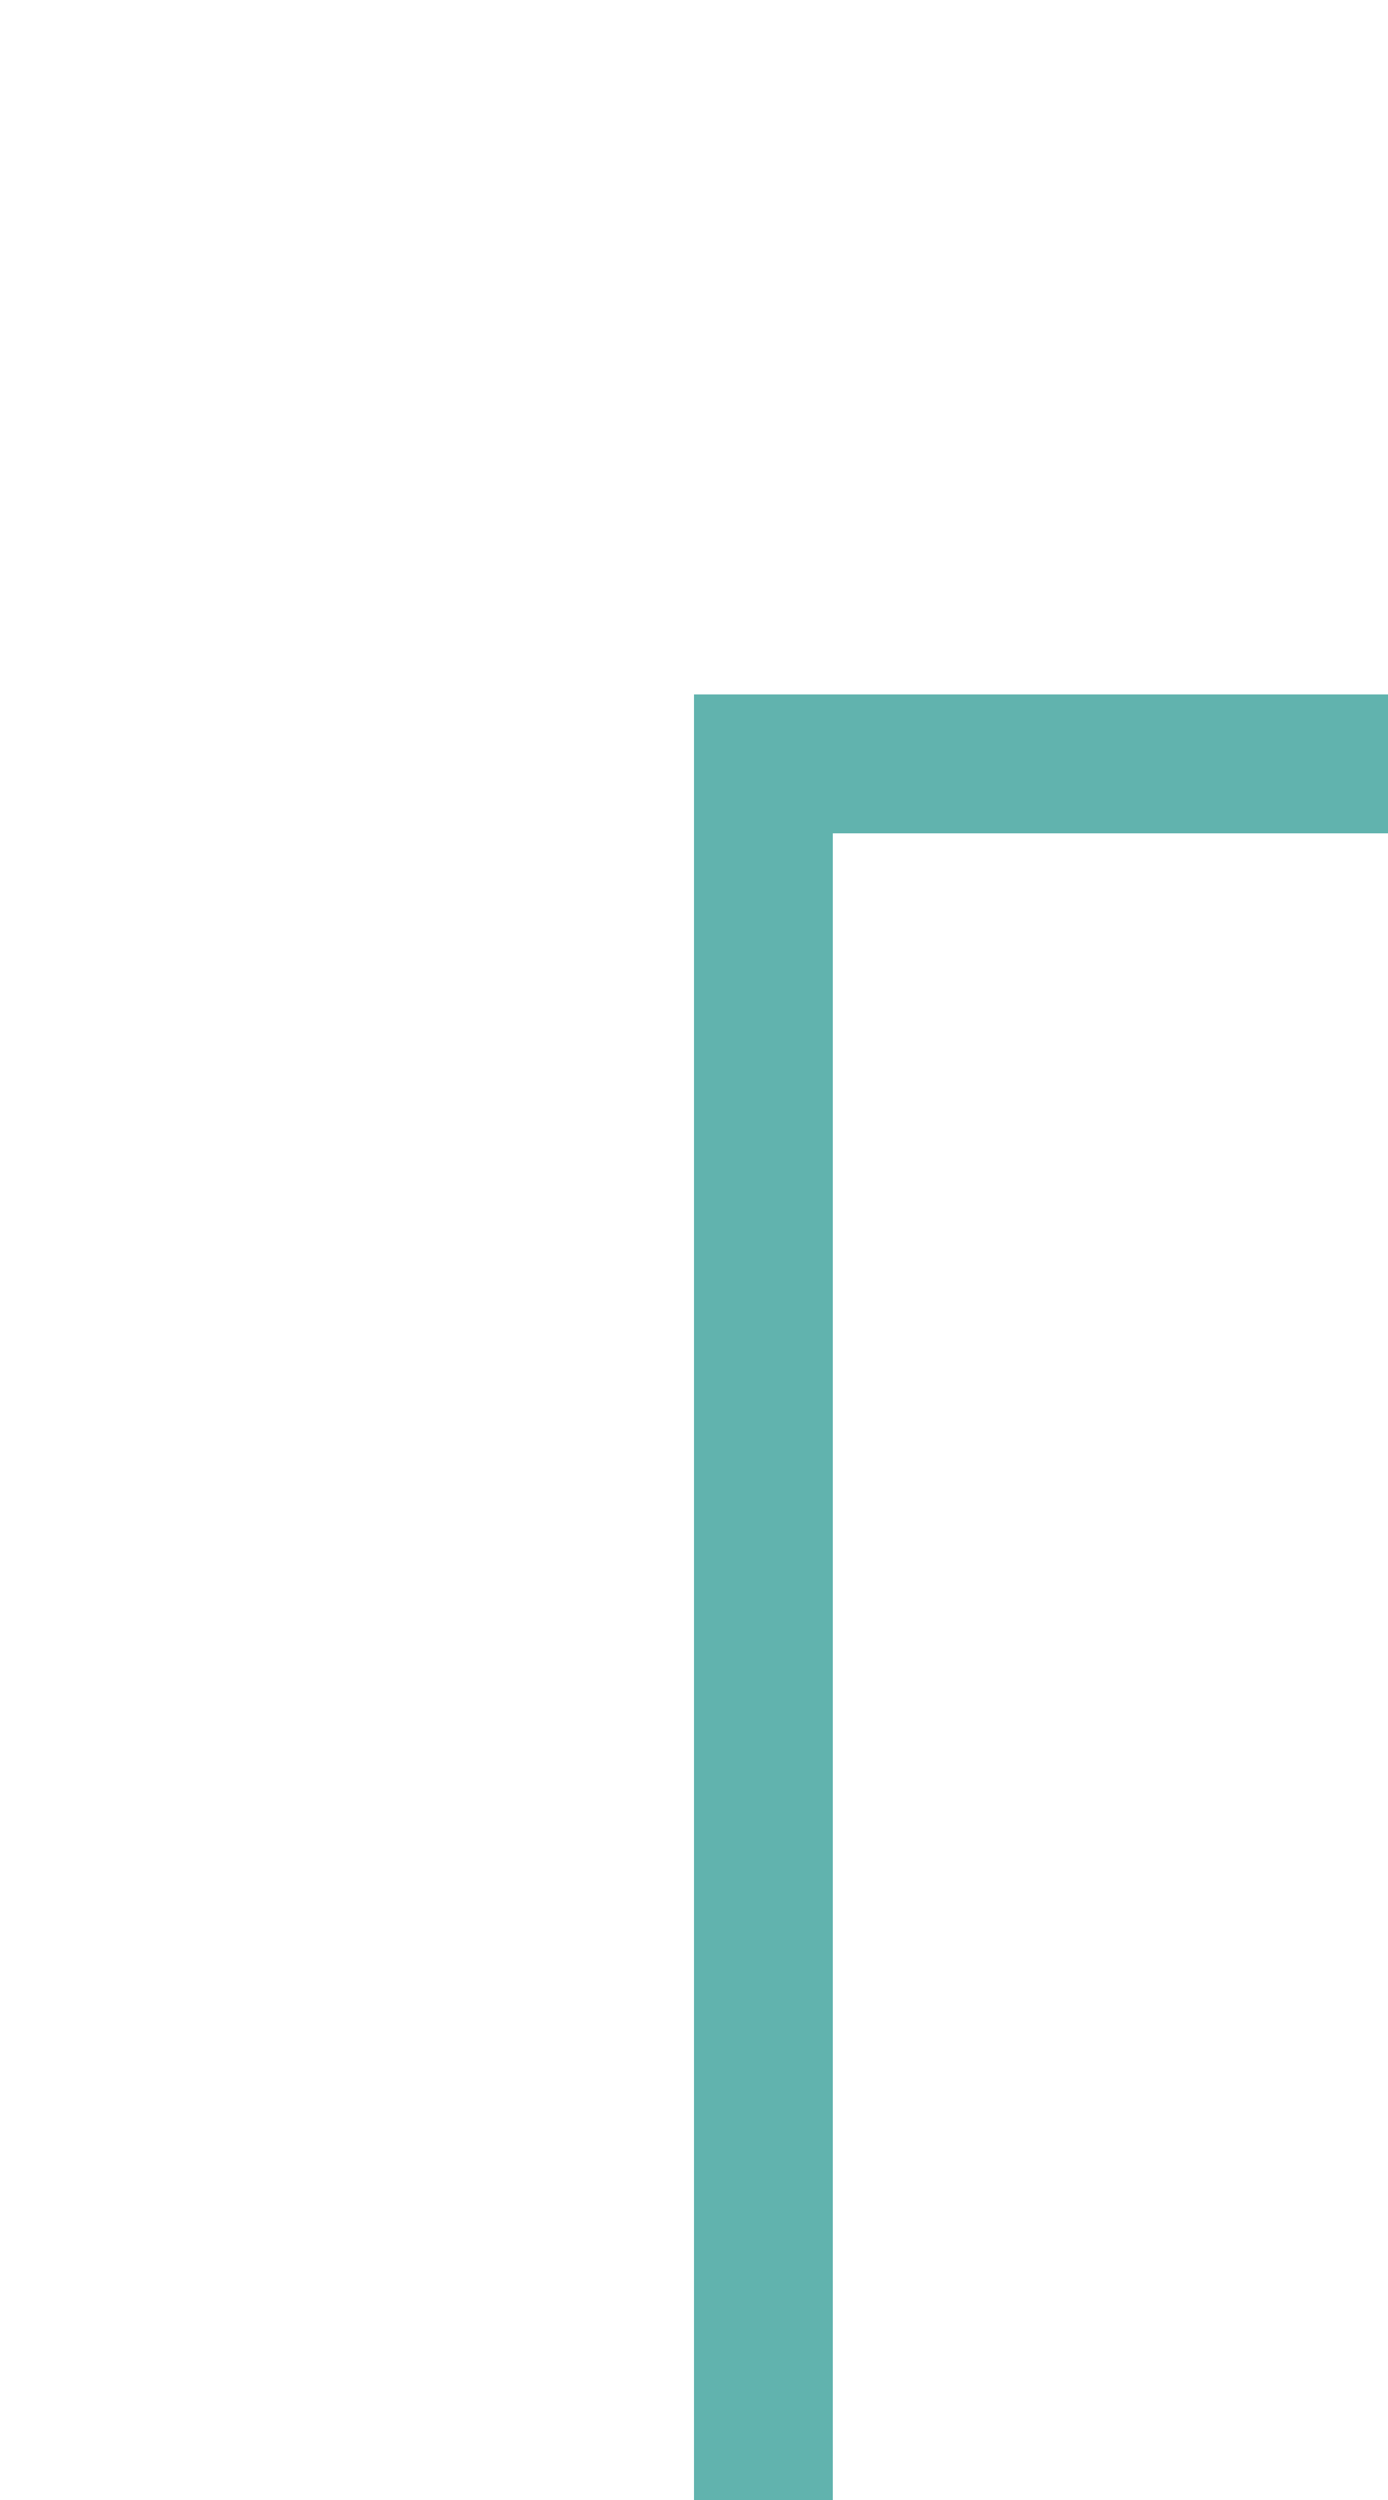 ﻿<?xml version="1.0" encoding="utf-8"?>
<svg version="1.1" xmlns:xlink="http://www.w3.org/1999/xlink" width="10px" height="18px" preserveAspectRatio="xMidYMin meet" viewBox="1130 514  8 18" xmlns="http://www.w3.org/2000/svg">
  <path d="M 1201 519.5  L 1134.5 519.5  L 1134.5 533  " stroke-width="1" stroke="#61b3ae" fill="none" />
</svg>